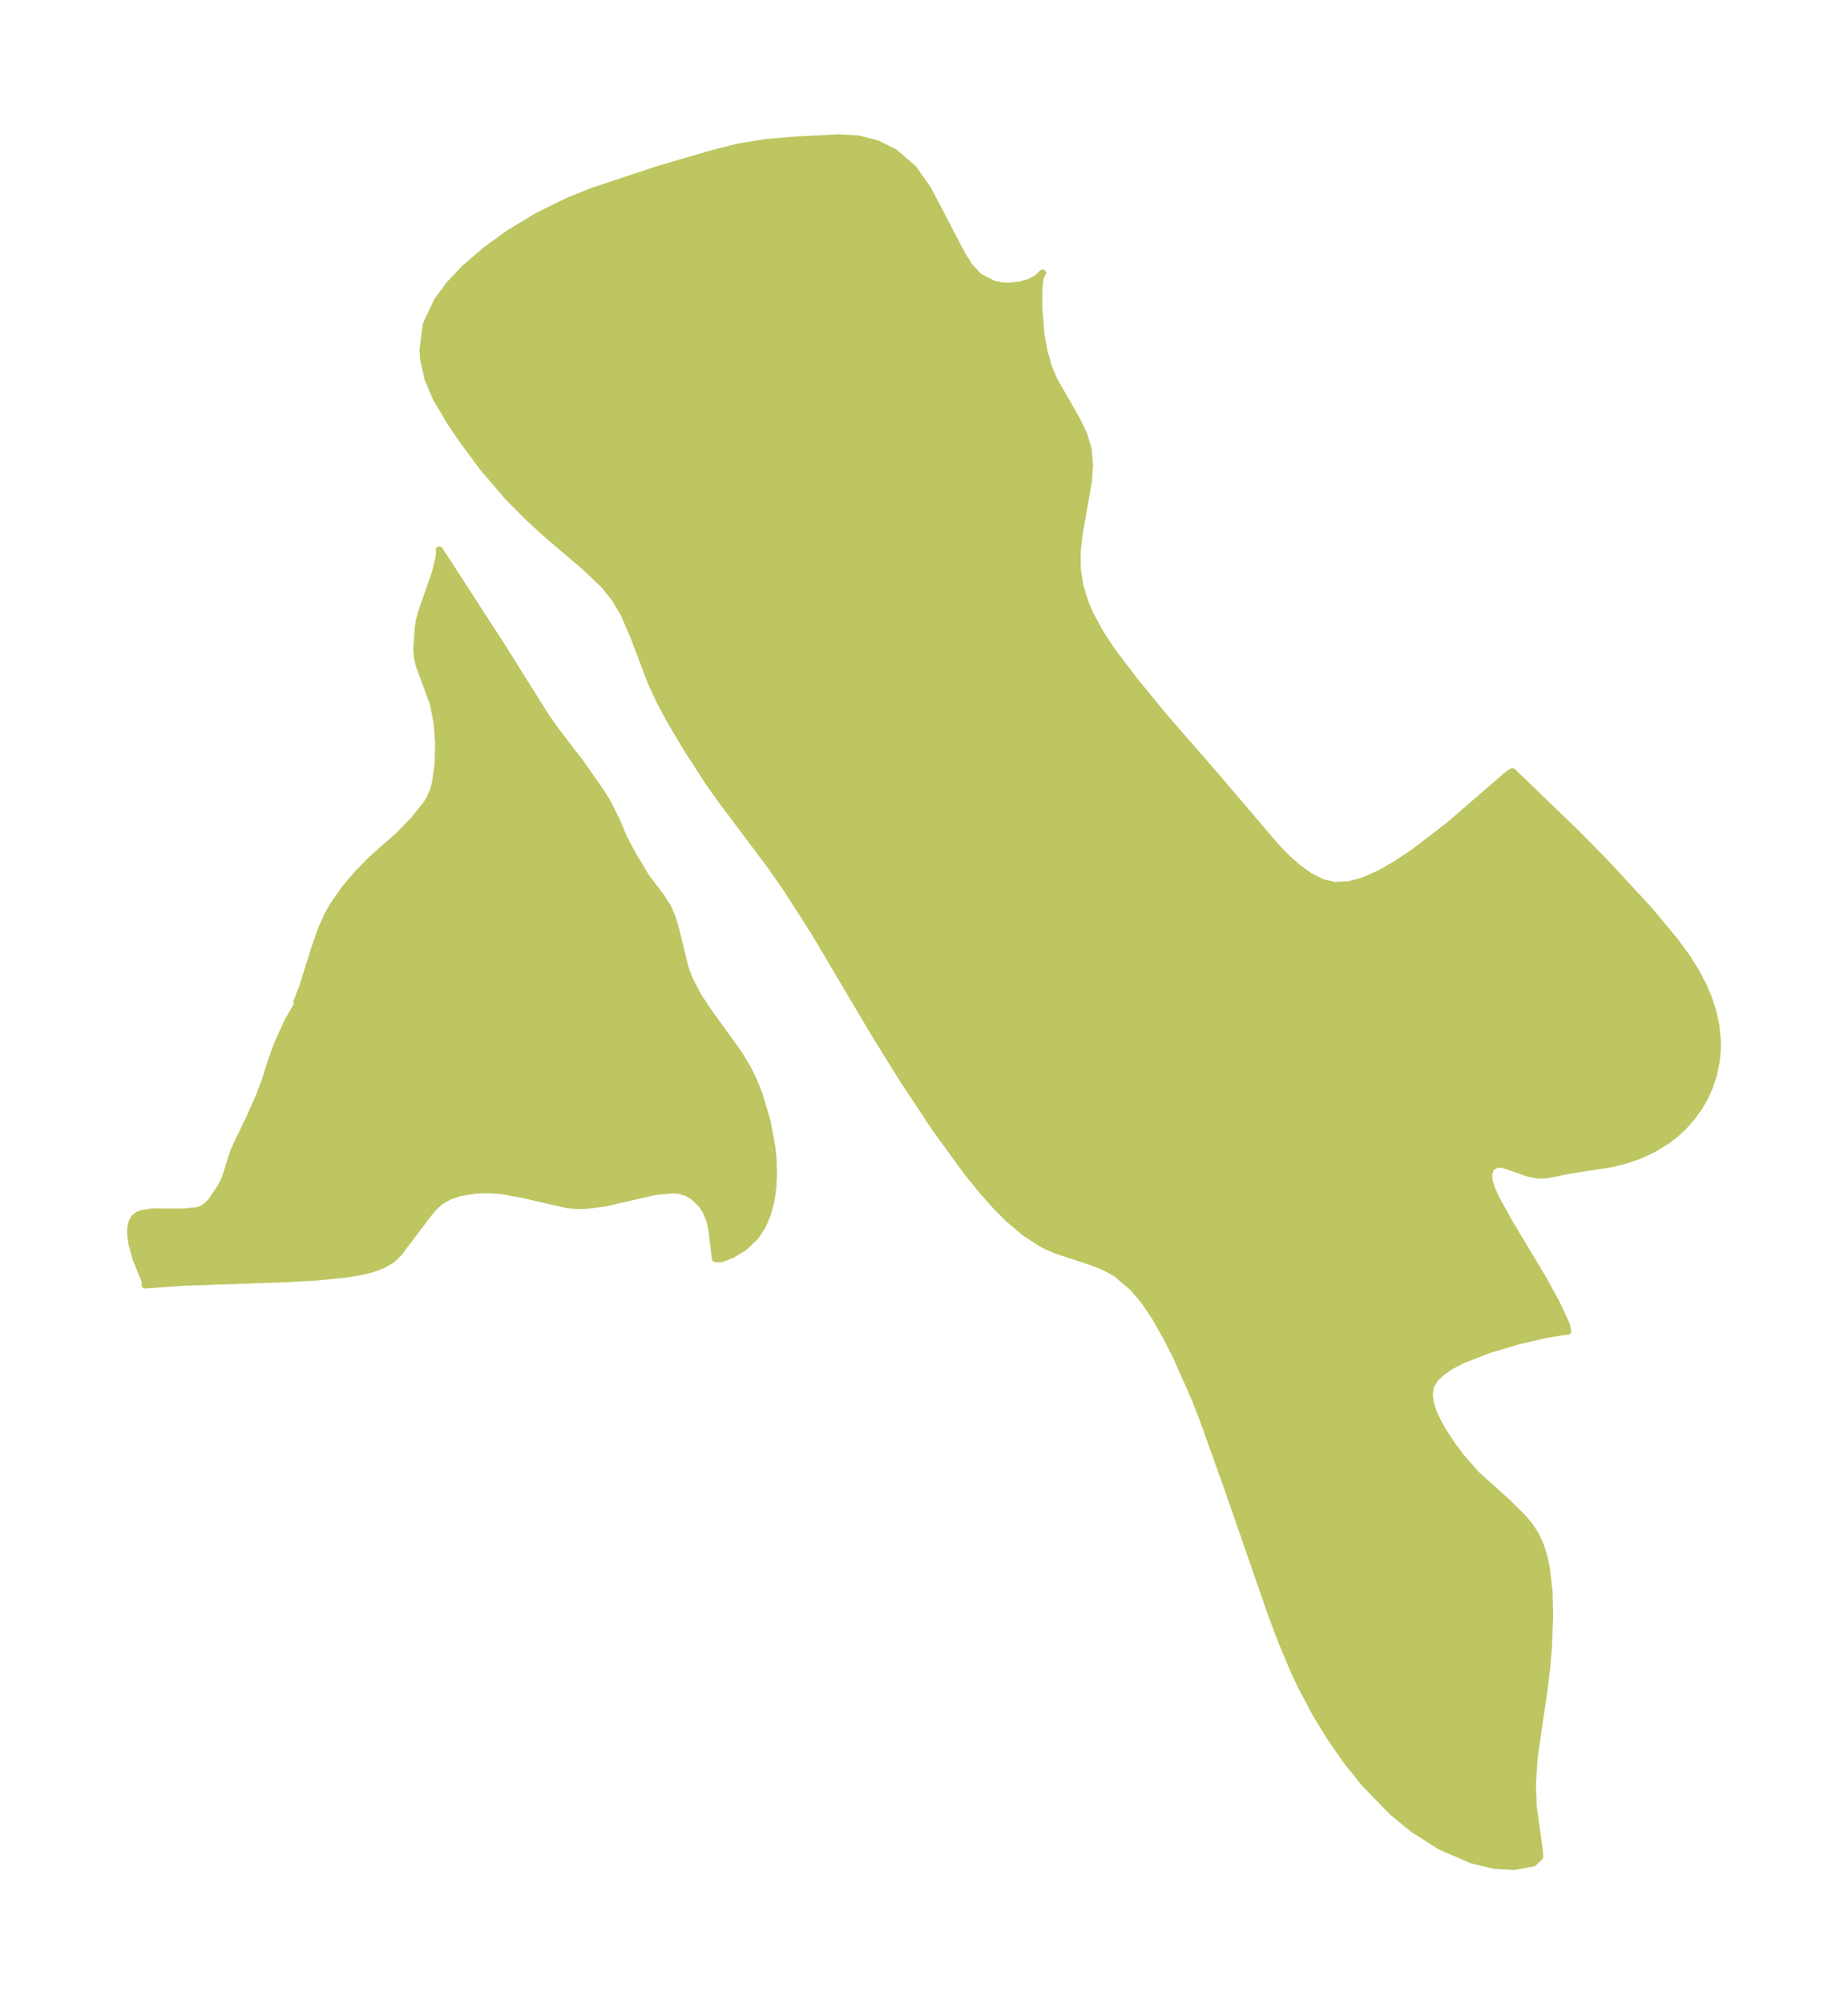 <?xml version="1.0" encoding="UTF-8"?>
<!DOCTYPE svg  PUBLIC '-//W3C//DTD SVG 1.1//EN'  'http://www.w3.org/Graphics/SVG/1.1/DTD/svg11.dtd'>
<svg width="258.74pt" height="280.51pt" version="1.1" viewBox="0 0 258.74 280.51" xmlns="http://www.w3.org/2000/svg">
 <defs>
  <style type="text/css">*{stroke-linejoin: round; stroke-linecap: butt}</style>
 </defs>
 <g id="figure_1">
  <g id="patch_1">
   <path d="m0 280.51h258.74v-280.51h-258.74v280.51z" fill="none"/>
  </g>
  <g id="axes_1">
   <g id="PatchCollection_1" fill="#bdc660" stroke="#bdc660">
    <path d="m108.19 166.33-0.275 1.835-0.491 1.803-0.718 1.649-0.958 1.441-1.556 1.483-1.692 1.041-1.49 0.57-0.838 0.004-0.486-4.017-0.273-1.263-0.558-1.389-0.571-0.877-1.141-1.141-0.953-0.551-1.068-0.32-0.94-0.082-2.455 0.233-7.154 1.639-2.433 0.307-1.407 0.015-1.362-0.124-6.115-1.411-3.096-0.563-1.797-0.11-1.752 0.055-2.279 0.365-1.48 0.517-1.277 0.749-0.784 0.712-0.689 0.804-4.327 5.712-0.924 0.869-1.255 0.737-1.493 0.553-1.682 0.413-1.834 0.309-4.279 0.429-4.65 0.246-14.141 0.489-5.196 0.377 0.061-0.208-0.118-0.5-1.192-2.918-0.604-2.213-0.148-1.07-0.012-0.982 0.157-0.846 0.369-0.657 0.44-0.345 0.558-0.233 1.432-0.234 4.475 0.017 1.876-0.195 0.796-0.296 0.668-0.48 0.57-0.619 1.29-1.923 0.638-1.312 1.182-3.759 2.276-4.759 1.257-2.846 0.797-2.064 0.94-2.985 0.834-2.289 1.463-3.219 1.224-2.093 0.178-0.575-0.142-0.031 0.87-2.273 1.629-5.235 0.919-2.627 0.95-2.107 0.7-1.23 1.608-2.303 1.792-2.122 2.002-2.039 3.828-3.381 2.126-2.19 1.73-2.18 0.501-0.823 0.453-1.086 0.32-1.196 0.347-2.615 0.058-2.777-0.204-2.815-0.537-2.74-1.972-5.371-0.282-1.272-0.061-0.926 0.198-2.988 0.183-1.159 0.349-1.23 1.864-5.337 0.523-2.148 0.074-0.751-0.05-0.32 8.416 12.976 6.55 10.441 1.483 2.089 3.275 4.252 2.946 4.211 0.857 1.383 1.241 2.484 1.052 2.48 1.246 2.354 1.908 3.175 2.115 2.768 0.946 1.511 0.597 1.437 0.458 1.572 1.315 5.354 0.618 1.673 1.082 2.092 1.33 2.046 4.486 6.231 1.339 2.249 0.815 1.7 0.702 1.771 1.113 3.721 0.682 3.741 0.169 1.83 0.047 1.931-0.104 1.897" clip-path="url(#pd76d89e800)"/>
    <path d="m140.25 40.017 0.976 0.055 1.573-0.165 1.278-0.366 1.086-0.552 0.797-0.763-0.278 0.448-0.101 0.46-0.131 1.359-0.021 2.44 0.295 3.847 0.388 2.179 0.7 2.486 0.776 1.815 3.104 5.423 1.001 2.046 0.652 2.114 0.192 2.248-0.169 2.341-1.285 7.308-0.276 2.466 0.008 2.456 0.391 2.406 0.739 2.367 0.646 1.517 1.574 2.883 1.729 2.559 2.92 3.846 4.185 5.105 7.545 8.67 8.125 9.533 1.522 1.56 1.565 1.388 1.618 1.156 1.682 0.845 1.762 0.435 2.052-0.089 2.151-0.602 2.234-1.006 2.3-1.323 2.347-1.567 4.949-3.789 8.33-7.195 0.565-0.365 8.907 8.582 4.192 4.26 6.027 6.519 3.622 4.345 1.675 2.301 1.248 1.981 1.066 2.024 0.771 1.842 0.591 1.869 0.402 1.909 0.19 1.911-0.01 1.521-0.151 1.503-0.363 1.772-0.555 1.714-0.656 1.467-0.796 1.394-1.02 1.428-1.163 1.314-1.099 1.023-1.184 0.921-1.914 1.182-2.028 0.942-1.82 0.627-1.83 0.471-6.378 1.007-2.934 0.599-1.139 0.027-1.312-0.24-3.552-1.224-0.946-0.058-0.809 0.441-0.377 0.946 0.082 0.936 0.347 1.124 0.564 1.282 2.007 3.613 4.565 7.603 1.881 3.417 1.485 3.175 0.151 0.864-0.588 0.036-2.496 0.406-3.936 0.918-4.027 1.202-3.657 1.429-1.55 0.797-1.31 0.869-1.008 0.956-0.625 1.064-0.184 1.155 0.165 1.247 0.383 1.194 0.553 1.228 0.683 1.248 1.509 2.311 1.084 1.451 2.176 2.49 4.418 3.978 2.174 2.144 0.94 1.148 0.794 1.223 0.667 1.442 0.488 1.531 0.348 1.595 0.387 3.304 0.084 3.352-0.147 4.208-0.246 3.046-0.368 3.048-1.389 9.499-0.263 3.795 0.122 3.312 0.833 5.856 0.08 1.068-0.909 0.842-2.655 0.498-2.779-0.153-3.165-0.769-4.403-1.91-3.8-2.414-2.909-2.388-3.84-3.949-2.538-3.155-2.304-3.303-2.111-3.47-2.02-3.824-0.977-2.08-1.731-4.134-1.374-3.647-6.343-18.256-3.288-9.192-1.081-2.782-2.656-5.983-1.346-2.655-1.661-2.913-1.459-2.151-1.565-1.862-2.402-2.032-1.633-0.896-1.709-0.684-4.803-1.574-1.431-0.596-0.954-0.482-2.259-1.48-2.215-1.879-1.822-1.824-1.798-2.014-2.288-2.825-4.404-6.064-4.518-6.825-3.919-6.301-8.47-14.301-3.991-6.237-2.242-3.182-6.907-9.206-1.73-2.444-3.078-4.772-2.186-3.699-1.431-2.655-1.242-2.639-2.462-6.496-1.405-3.261-1.251-2.082-1.532-1.927-2.507-2.392-5.431-4.63-2.862-2.618-2.743-2.784-3.437-4.033-2.717-3.658-1.749-2.562-2.074-3.489-1.124-2.689-0.614-2.718-0.086-1.306 0.463-3.566 1.559-3.317 1.701-2.289 2.083-2.202 2.951-2.555 3.304-2.389 3.992-2.416 4.357-2.137 3.403-1.358 9.244-3.06 7.346-2.144 3.772-0.961 3.752-0.606 3.688-0.334 6.487-0.34 2.814 0.156 2.632 0.67 2.439 1.209 2.621 2.244 2.08 2.951 4.666 8.944 1.118 1.807 1.358 1.459 2.081 1.056 1.105 0.226" clip-path="url(#pd76d89e800)"/>
   </g>
  </g>
 </g>
 <defs>
  <clipPath id="pd76d89e800">
   <rect x="7.2" y="7.2" width="244.34" height="266.11"/>
  </clipPath>
 </defs>
</svg>
